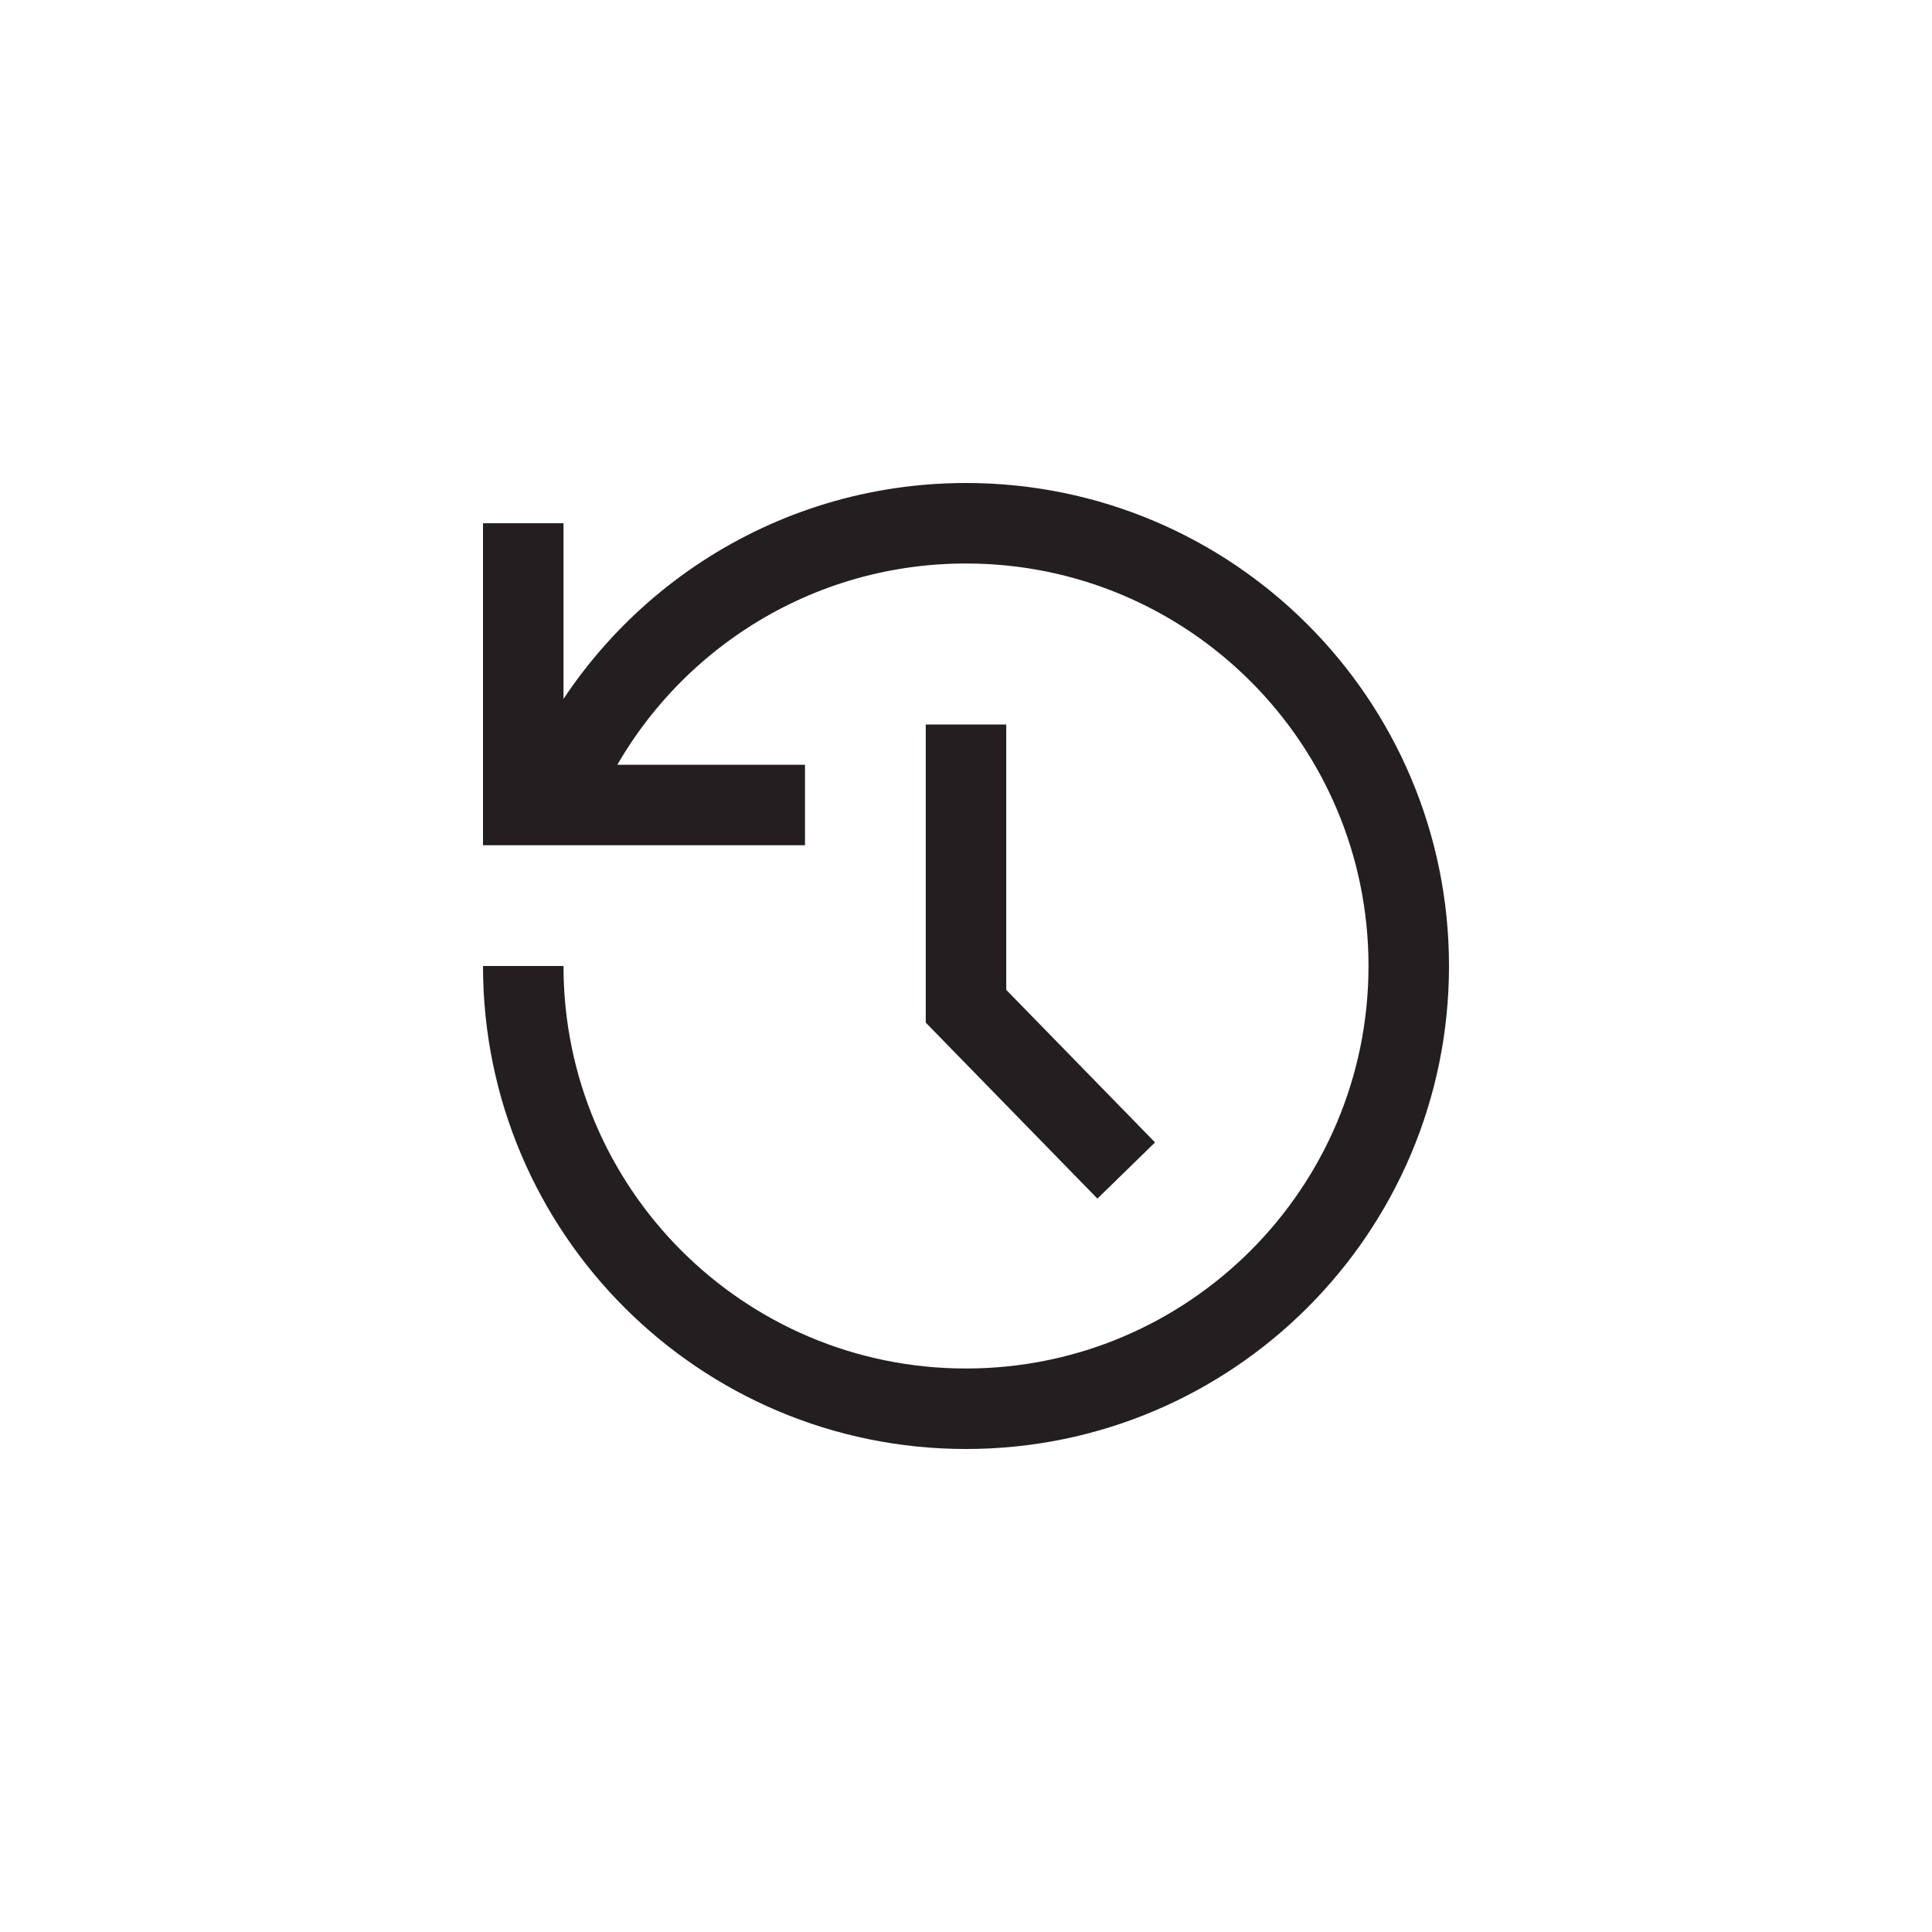 <?xml version="1.0" encoding="utf-8"?>
<!-- Generator: Adobe Illustrator 19.1.0, SVG Export Plug-In . SVG Version: 6.00 Build 0)  -->
<svg version="1.1" id="XMLID_136_" xmlns="http://www.w3.org/2000/svg" xmlns:xlink="http://www.w3.org/1999/xlink" x="0px" y="0px"
	 viewBox="0 0 48 48" enable-background="new 0 0 48 48" xml:space="preserve">
<g id="history">
	<rect id="_x2E_svg_171_" x="0" y="0" fill="none" width="48" height="48"/>
	<path fill="none" stroke="#231F20" stroke-width="2" stroke-miterlimit="10" d="M27.981,29.081L24,25v-7 M13,13v7h7 M13,24
		c0,6.075,4.925,11,11,11s11-4.925,11-11s-4.925-11-11-11c-4.437,0-8.261,2.627-10,6.411"/>
</g>
</svg>
